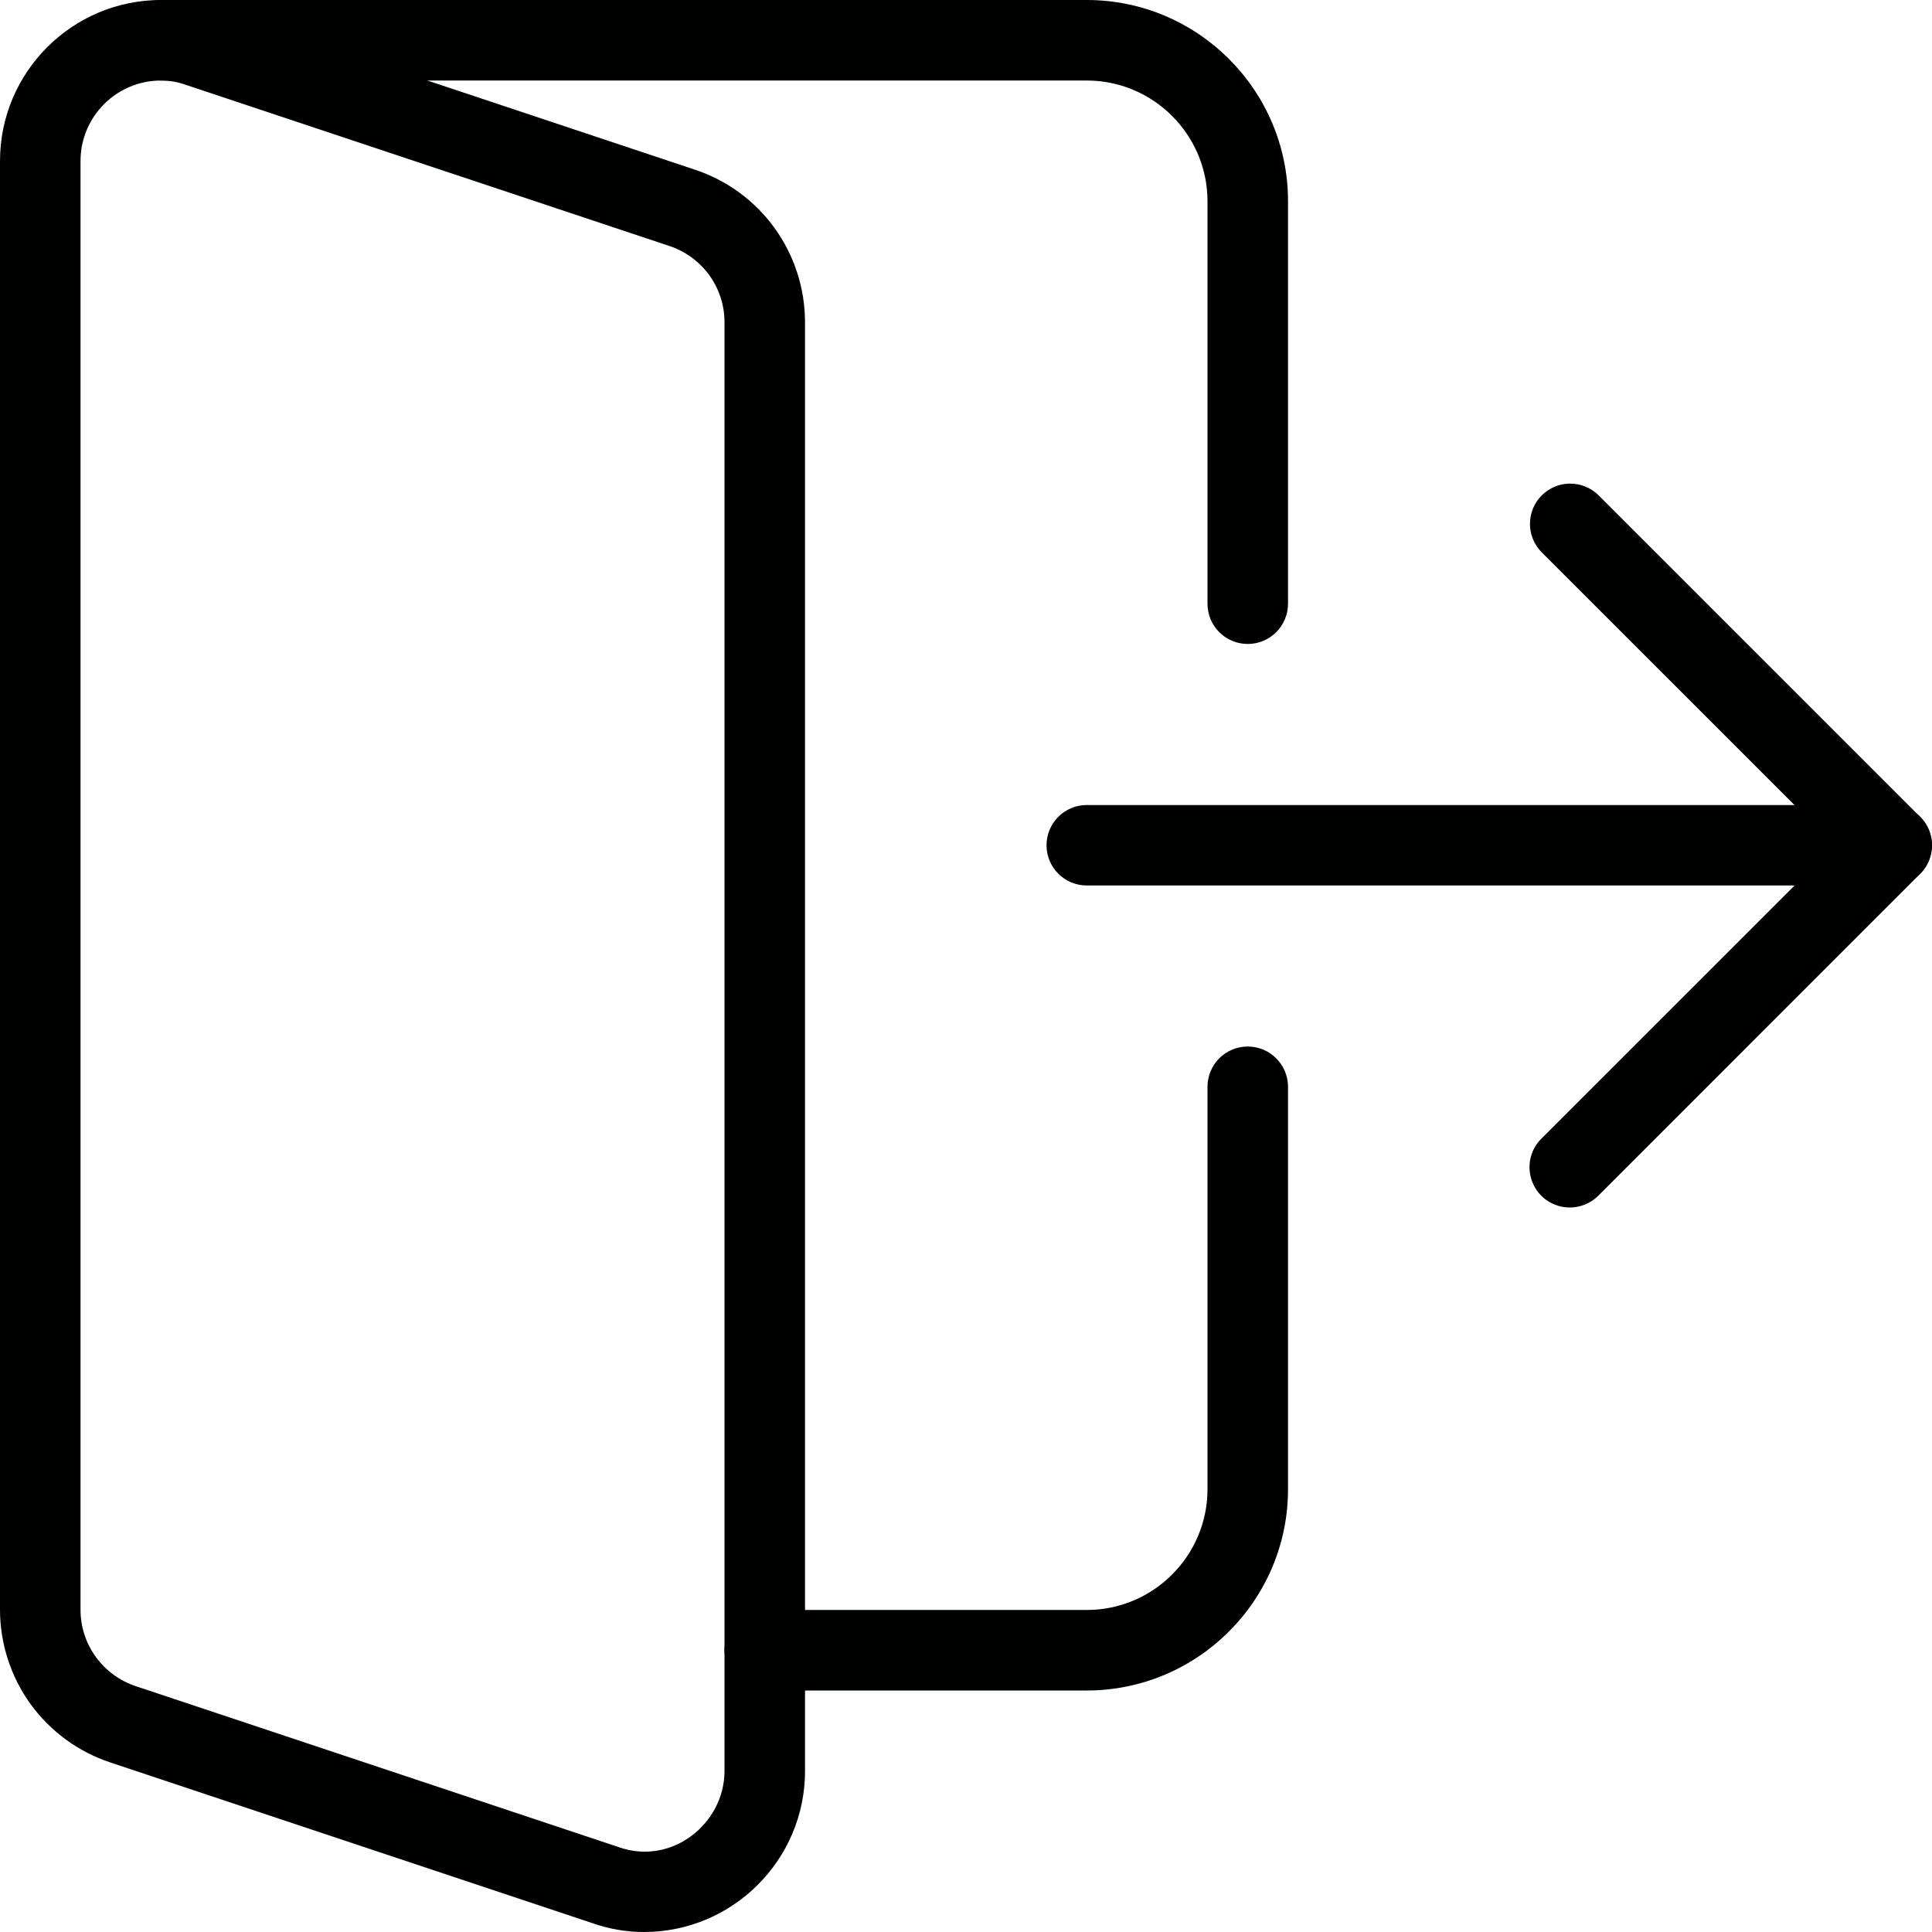 <svg width="22" height="22" viewBox="0 0 22 22" fill="none" xmlns="http://www.w3.org/2000/svg">
<path d="M12.375 19.25H8.708C8.587 19.25 8.47 19.202 8.384 19.116C8.298 19.03 8.25 18.913 8.25 18.792C8.25 18.67 8.298 18.553 8.384 18.468C8.47 18.382 8.587 18.333 8.708 18.333H12.375C13.133 18.333 13.75 17.716 13.75 16.958V12.375C13.75 12.254 13.798 12.137 13.884 12.051C13.97 11.965 14.087 11.917 14.208 11.917C14.33 11.917 14.447 11.965 14.532 12.051C14.618 12.137 14.667 12.254 14.667 12.375V16.958C14.667 18.221 13.639 19.25 12.375 19.25ZM21.542 10.083H12.375C12.253 10.083 12.137 10.035 12.051 9.949C11.965 9.863 11.917 9.747 11.917 9.625C11.917 9.503 11.965 9.387 12.051 9.301C12.137 9.215 12.253 9.167 12.375 9.167H21.542C21.663 9.167 21.78 9.215 21.866 9.301C21.952 9.387 22 9.503 22 9.625C22 9.747 21.952 9.863 21.866 9.949C21.78 10.035 21.663 10.083 21.542 10.083Z" fill="#000101"/>
<path d="M7.333 22C7.132 22 6.935 21.966 6.748 21.9L1.258 20.07C0.892 19.949 0.574 19.716 0.348 19.405C0.123 19.093 0.001 18.718 0 18.333L0 1.833C0 0.822 0.822 0 1.833 0C2.037 0 2.235 0.034 2.419 0.101L7.909 1.931C8.275 2.051 8.593 2.283 8.819 2.595C9.045 2.907 9.166 3.282 9.167 3.667V20.167C9.167 21.178 8.344 22 7.333 22ZM1.833 0.917C1.327 0.917 0.917 1.328 0.917 1.833V18.333C0.917 18.526 0.979 18.713 1.092 18.869C1.205 19.024 1.364 19.14 1.547 19.201L7.047 21.034C7.649 21.247 8.25 20.766 8.25 20.167V3.667C8.25 3.474 8.188 3.287 8.075 3.131C7.962 2.976 7.802 2.86 7.619 2.8L2.119 0.967C2.028 0.934 1.931 0.917 1.833 0.917Z" fill="#000101"/>
<path d="M14.208 7.333C14.087 7.333 13.97 7.285 13.884 7.199C13.798 7.113 13.75 6.997 13.75 6.875V2.292C13.75 1.534 13.133 0.917 12.375 0.917H1.833C1.712 0.917 1.595 0.868 1.509 0.782C1.423 0.696 1.375 0.58 1.375 0.458C1.375 0.337 1.423 0.22 1.509 0.134C1.595 0.048 1.712 0 1.833 0L12.375 0C13.639 0 14.667 1.028 14.667 2.292V6.875C14.667 6.997 14.618 7.113 14.532 7.199C14.447 7.285 14.33 7.333 14.208 7.333ZM17.875 13.75C17.784 13.75 17.696 13.723 17.62 13.673C17.545 13.623 17.486 13.551 17.452 13.467C17.417 13.384 17.408 13.292 17.425 13.203C17.443 13.114 17.486 13.032 17.55 12.968L20.893 9.626L17.55 6.284C17.467 6.197 17.421 6.082 17.422 5.961C17.423 5.841 17.471 5.726 17.556 5.641C17.641 5.556 17.756 5.508 17.876 5.507C17.996 5.506 18.112 5.552 18.199 5.636L21.865 9.302C21.951 9.388 21.999 9.505 21.999 9.626C21.999 9.748 21.951 9.864 21.865 9.95L18.199 13.617C18.113 13.702 17.996 13.75 17.875 13.75Z" fill="#000101"/>
</svg>
